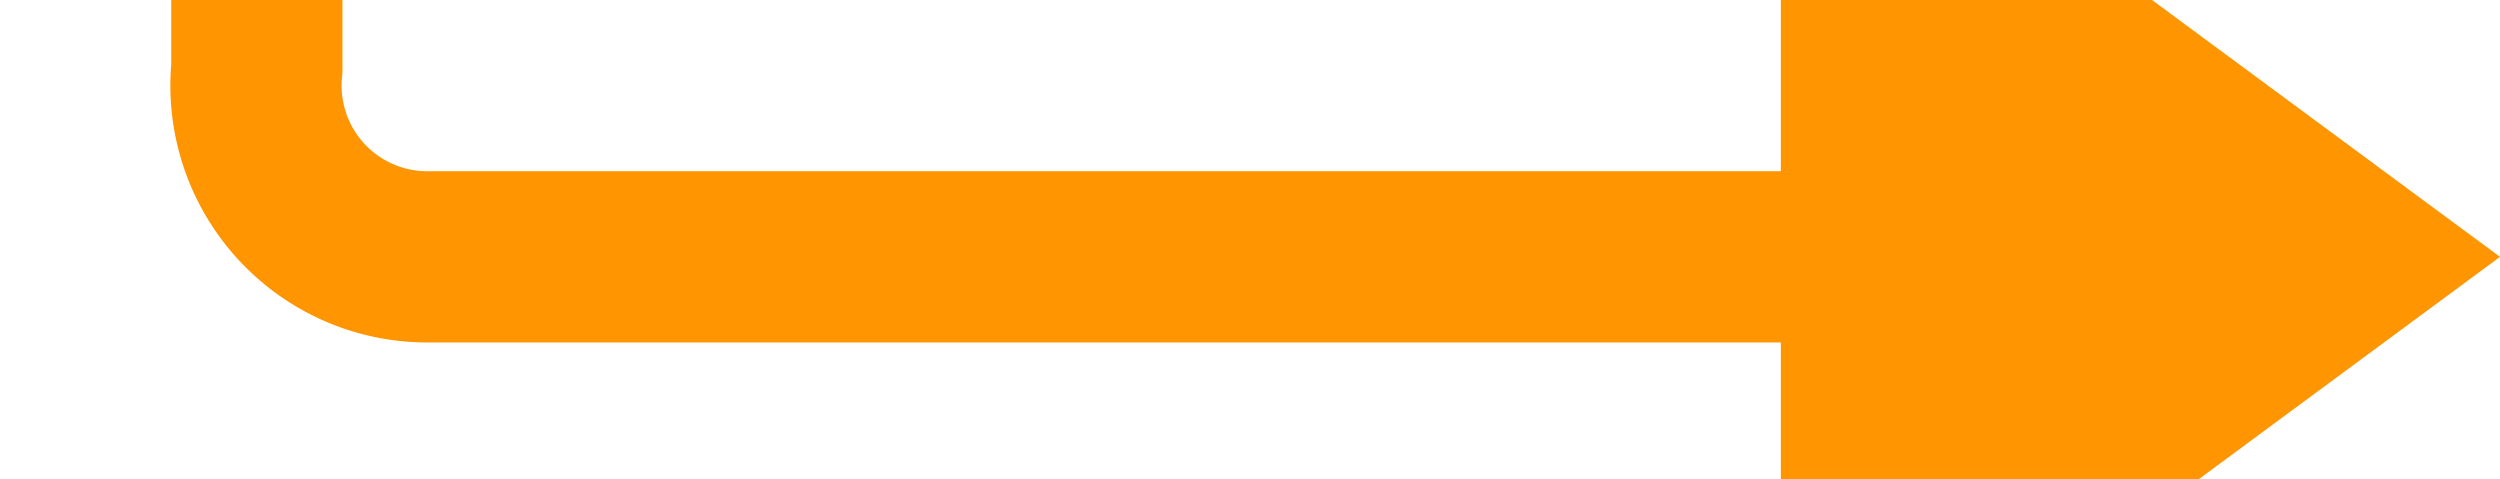﻿<?xml version="1.0" encoding="utf-8"?>
<svg version="1.1" xmlns:xlink="http://www.w3.org/1999/xlink" width="73px" height="14px" preserveAspectRatio="xMinYMid meet" viewBox="165 1077  73 12" xmlns="http://www.w3.org/2000/svg">
  <path d="M 172.5 979  L 172.5 1078  A 5 5 0 0 0 177.5 1083.5 L 221 1083.5  " stroke-width="5" stroke="#ff9500" fill="none" />
  <path d="M 217 1099  L 238 1083.5  L 217 1068  L 217 1099  Z " fill-rule="nonzero" fill="#ff9500" stroke="none" />
</svg>